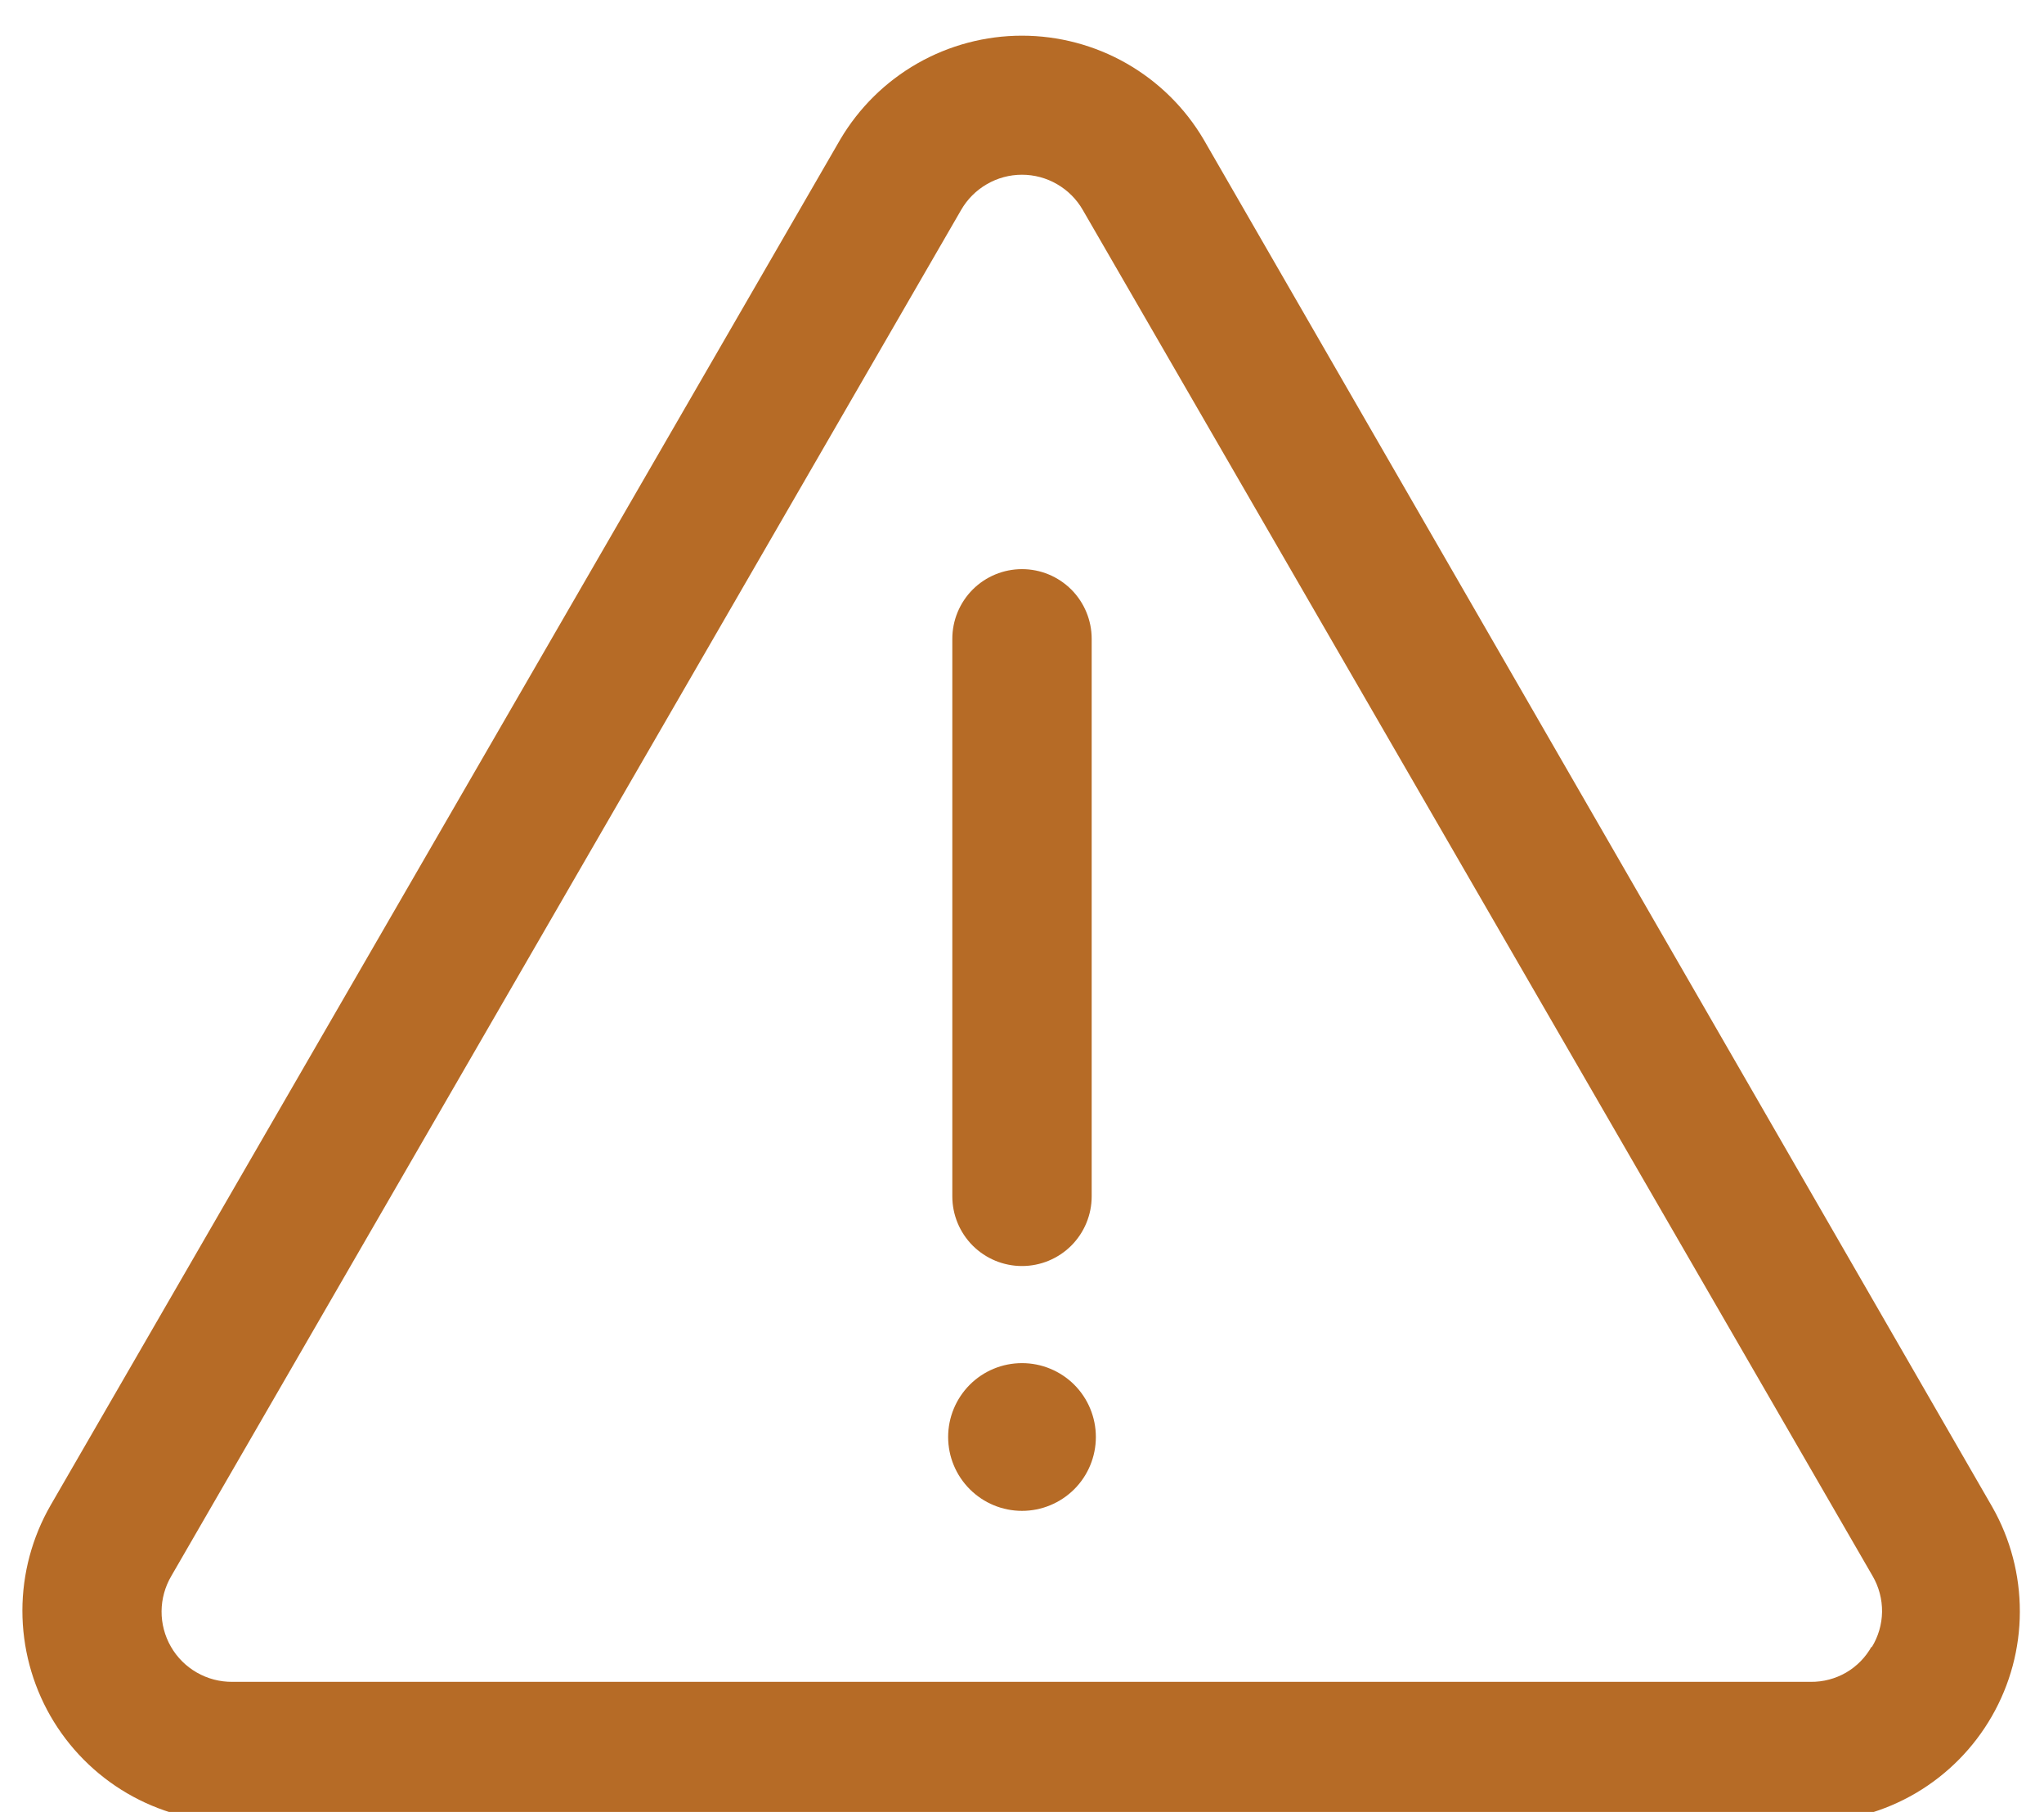 <svg width="44" height="39" viewBox="0 0 44 39" fill="none" xmlns="http://www.w3.org/2000/svg">
<g clip-path="url(#clip0_915_73)">
<path d="M42.889 32.44L25.909 3C25.508 2.32 24.936 1.757 24.25 1.365C23.565 0.974 22.789 0.768 21.999 0.768C21.21 0.768 20.434 0.974 19.748 1.365C19.062 1.757 18.491 2.32 18.089 3L1.089 32.4C0.692 33.09 0.483 33.871 0.482 34.666C0.482 35.462 0.69 36.243 1.085 36.934C1.481 37.623 2.05 38.198 2.737 38.599C3.424 39 4.204 39.215 4.999 39.22H38.999C39.788 39.21 40.561 38.994 41.241 38.595C41.921 38.195 42.486 37.624 42.878 36.94C43.271 36.256 43.479 35.481 43.48 34.692C43.482 33.903 43.279 33.127 42.889 32.44V32.44ZM40.289 35.44C40.16 35.673 39.969 35.867 39.739 36.001C39.508 36.134 39.246 36.203 38.979 36.2H4.999C4.732 36.202 4.469 36.133 4.237 36C4.005 35.867 3.812 35.675 3.679 35.443C3.546 35.211 3.476 34.947 3.478 34.68C3.48 34.413 3.553 34.15 3.689 33.92L20.689 4.52C20.821 4.29 21.012 4.098 21.242 3.965C21.472 3.831 21.733 3.761 21.999 3.761C22.265 3.761 22.526 3.831 22.756 3.965C22.986 4.098 23.177 4.29 23.309 4.52L40.309 33.92C40.446 34.154 40.517 34.422 40.514 34.693C40.51 34.965 40.432 35.23 40.289 35.46V35.44Z" fill="#B66B26"/>
<path d="M22 27.25C22.398 27.25 22.779 27.092 23.061 26.811C23.342 26.529 23.5 26.148 23.5 25.75V13.75C23.5 13.352 23.342 12.971 23.061 12.689C22.779 12.408 22.398 12.25 22 12.25C21.602 12.25 21.221 12.408 20.939 12.689C20.658 12.971 20.5 13.352 20.5 13.75V25.75C20.5 26.148 20.658 26.529 20.939 26.811C21.221 27.092 21.602 27.25 22 27.25Z" fill="#B66B26"/>
<path d="M22 29.34C21.578 29.34 21.174 29.507 20.876 29.805C20.578 30.104 20.41 30.508 20.41 30.93C20.41 31.352 20.578 31.756 20.876 32.054C21.174 32.352 21.578 32.52 22 32.52C22.422 32.52 22.826 32.352 23.125 32.054C23.423 31.756 23.59 31.352 23.59 30.93C23.59 30.508 23.423 30.104 23.125 29.805C22.826 29.507 22.422 29.34 22 29.34V29.34Z" fill="#B66B26"/>
</g>
<defs>
<clipPath id="clip0_915_73">
<rect width="44" height="39" fill="white"/>
</clipPath>
</defs>
</svg>
